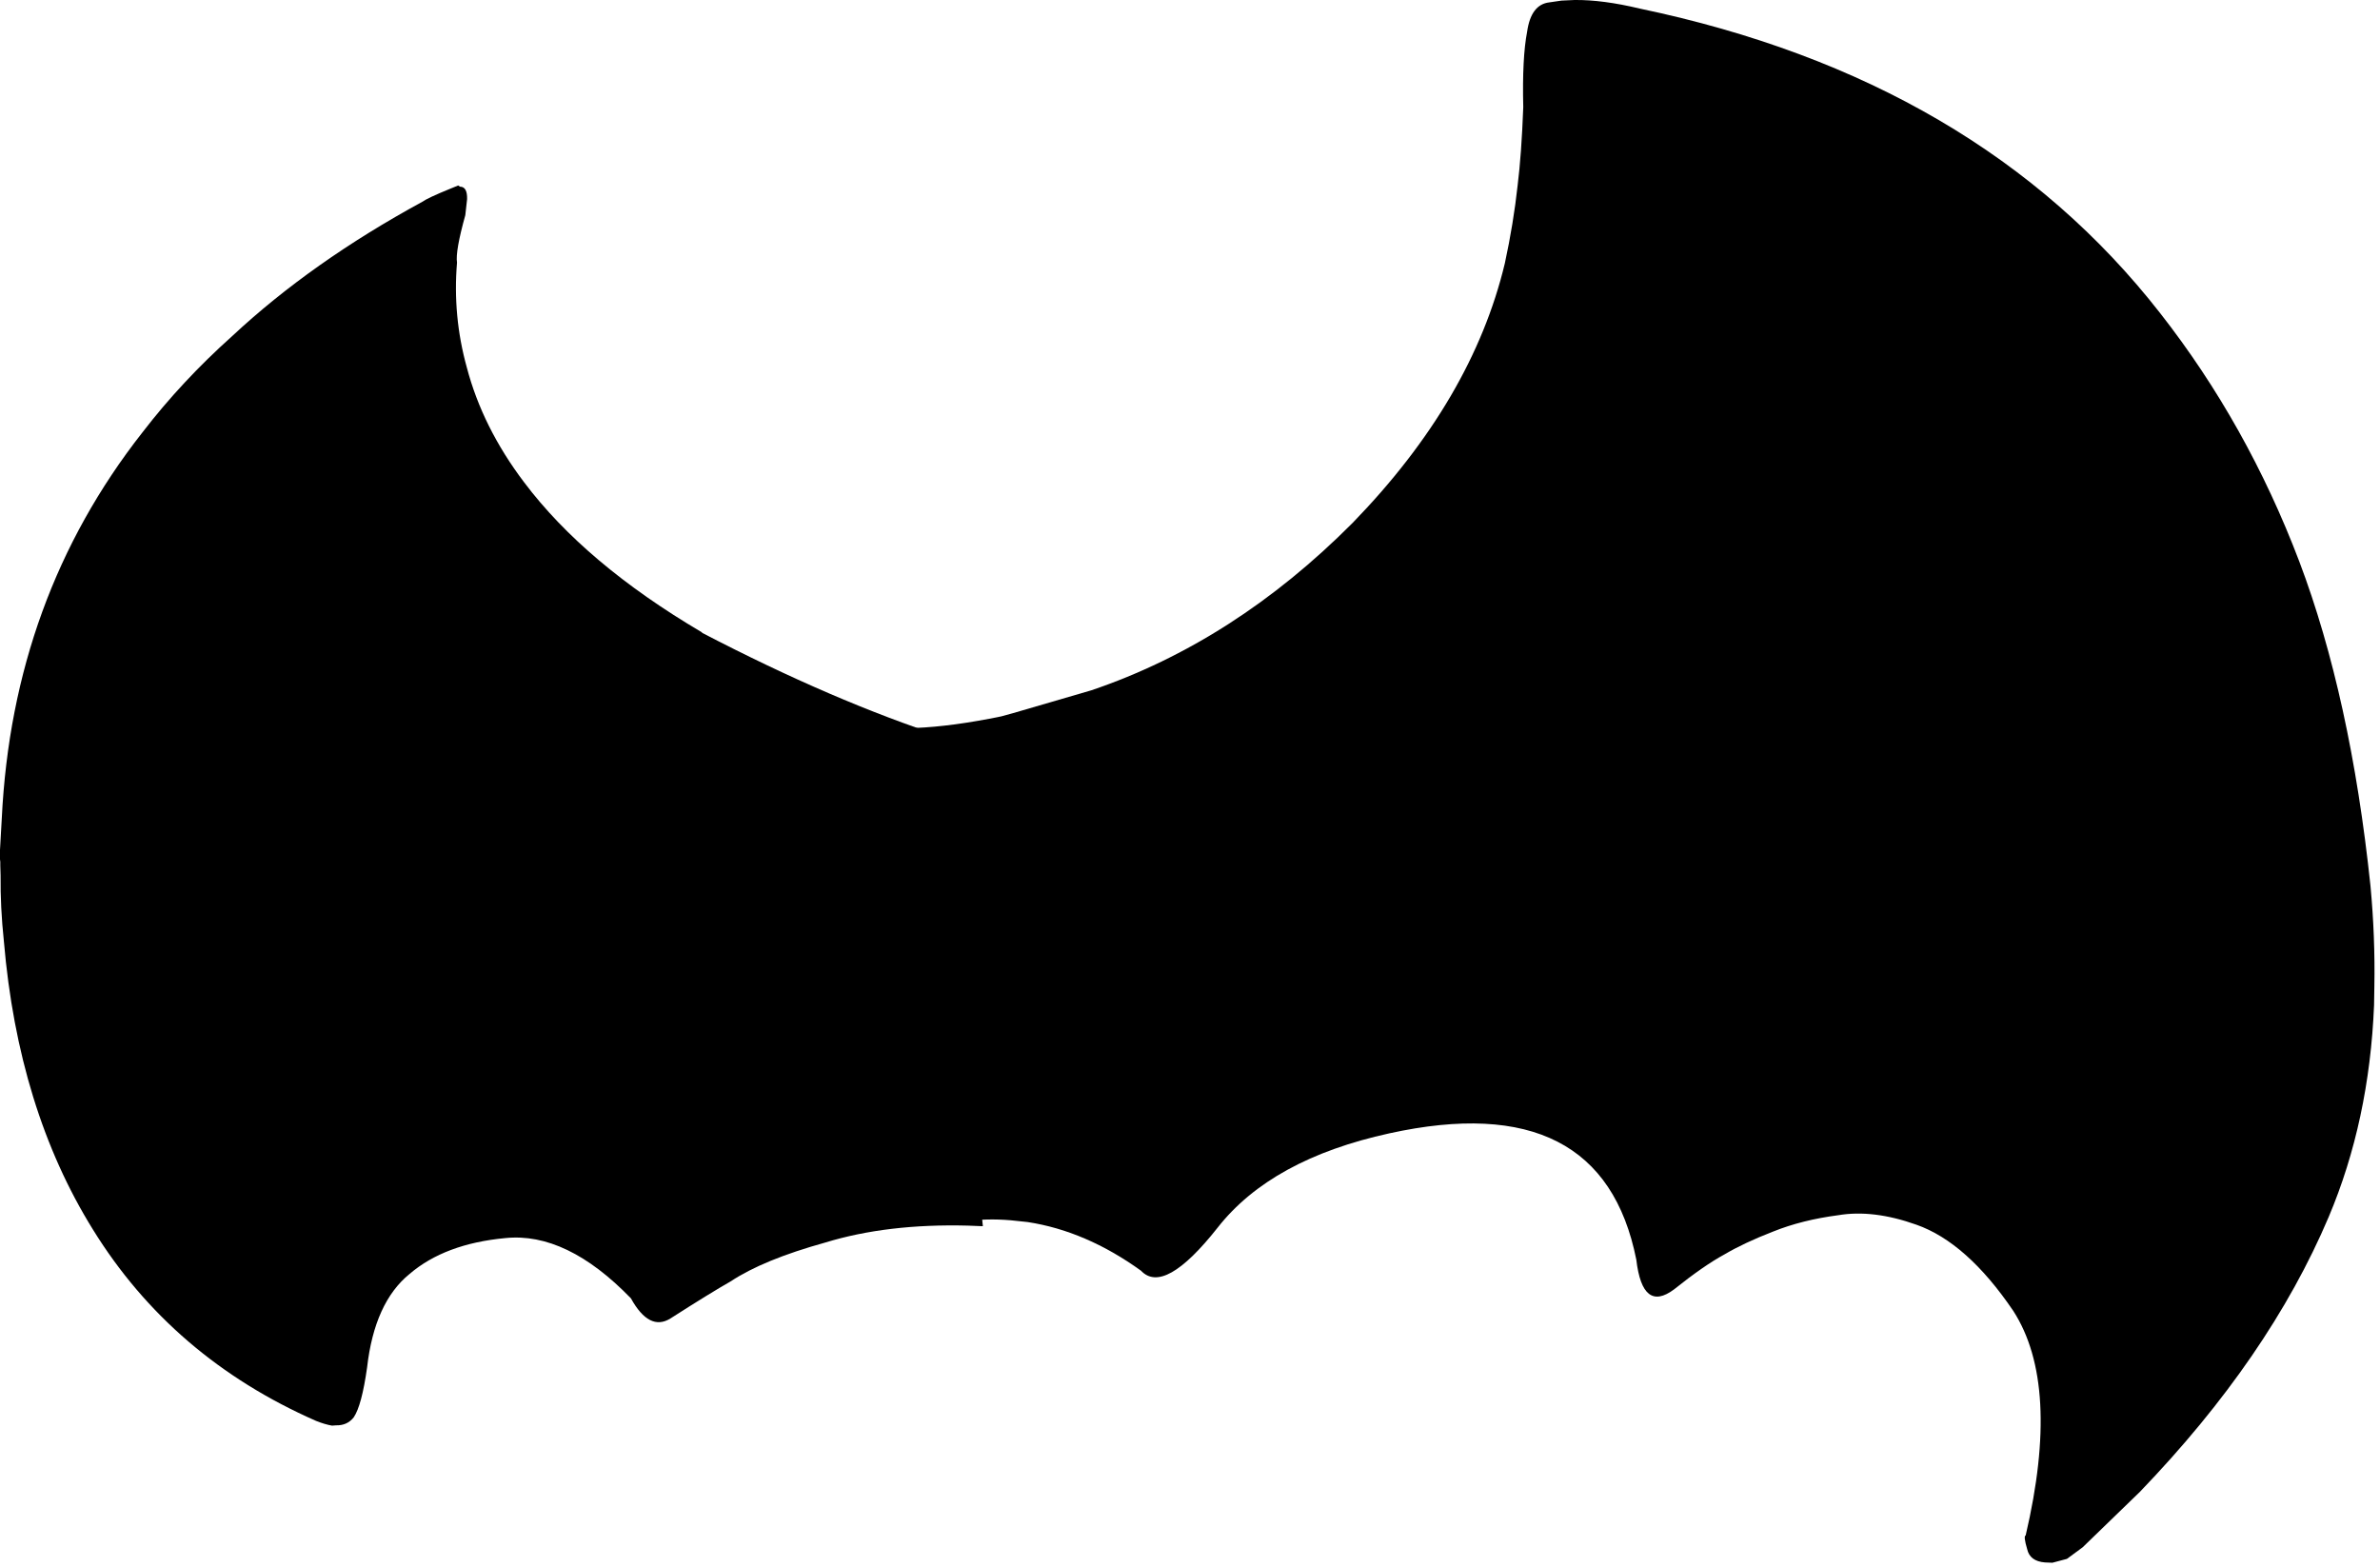 <?xml version="1.0" encoding="utf-8"?>
<svg version="1.1" id="Layer_1"
xmlns="http://www.w3.org/2000/svg"
xmlns:xlink="http://www.w3.org/1999/xlink"
xmlns:author="http://www.sothink.com"
width="401px" height="264px"
xml:space="preserve">
<g id="2976" transform="matrix(1, 0, 0, 1, 33.35, 34)">
<path style="fill:#000000;fill-opacity:1" d="M43.85,-2.75L44.15 -2.55Q45.4 -2.55 45.35 -0.45L45.05 2.25Q43.35 8.35 43.65 10.25Q42.9 19.25 45.3 27.9Q47.95 38 54.95 47.25Q65.25 60.95 84.85 72.5L85 72.65Q107.1 84.15 125.9 90.25L131.75 92.05Q128.1 113.75 129.2 136.65Q129.9 152.3 131.75 167.55L132.25 172.6L129.7 172.5Q116.15 172.15 105.7 175.35Q95.25 178.25 89.75 181.9Q86.4 183.8 79.6 188.15Q76.05 190.35 72.95 184.75Q62.1 173.55 51.8 174.6Q41.6 175.55 35.65 180.65Q29.75 185.45 28.5 196.4Q27.6 202.8 26.25 204.8Q25.15 206.2 23.25 206.15L22.6 206.2Q21.4 206 19.9 205.4Q-4.35 194.75 -17.7 173.15Q-30.3 152.85 -32.7 124.55Q-33.3 118.85 -33.25 113.5L-33.3 111.8L-33.3 111.2L-33.35 110.8L-33.35 109.2L-33.05 103.9Q-31.25 66.75 -9.35 38.85Q-2.7 30.2 5.8 22.6Q19.15 10.15 37.8 0Q38.7 -0.65 42.5 -2.2L43.85 -2.75" />
<path style="fill:#000000;fill-opacity:1" d="M242.95,-32.55Q299.85 -20.65 330.6 18.75Q345.25 37.45 354.05 60.6Q362.7 83.45 366.05 115.3Q366.85 123.95 366.7 132.15L366.65 135.35Q365.85 154.85 359 171.05Q348.95 194.75 327.2 217.35L317.55 226.7L314.9 228.65L312.45 229.3L311.2 229.25Q308.65 229.05 308.2 227Q307.55 224.8 307.95 224.7Q313.9 199.3 305.85 186.85Q298.05 175.35 289.55 172.35Q282.25 169.75 276.35 170.75Q270.25 171.55 265.4 173.5Q260.5 175.4 257.2 177.35Q253.7 179.25 248.7 183.25Q243.4 187.2 242.35 178.25Q236.55 149.1 200.75 156.95Q180.85 161.3 171.8 172.85Q162.8 184.25 158.9 180.1Q149.6 173.4 139.8 171.9L136.95 171.6Q132.85 171.25 128.9 171.8L128.45 171.9L126.4 172.1L123.7 172.45L122.95 167.45Q120.8 152.2 119.55 136.2Q118.75 126.85 118.7 117.65L118.7 115.2Q118.55 111.55 118.65 107.8Q118.6 106.95 118.7 106.05Q118.8 97.35 119.55 88.8L120.85 88.65Q127.1 88.4 135.35 86.7L137.35 86.15L150.55 82.3Q174.6 74.15 194.55 54.1Q214.7 33.35 220.2 10.35Q221.65 3.65 222.35 -2.75Q223 -7.95 223.3 -15.95Q223.1 -24.25 223.95 -28.65Q224.6 -33.25 227.7 -33.6L229.75 -33.9L231.95 -34Q236.7 -34.05 242.95 -32.55" />
</g>
</svg>
